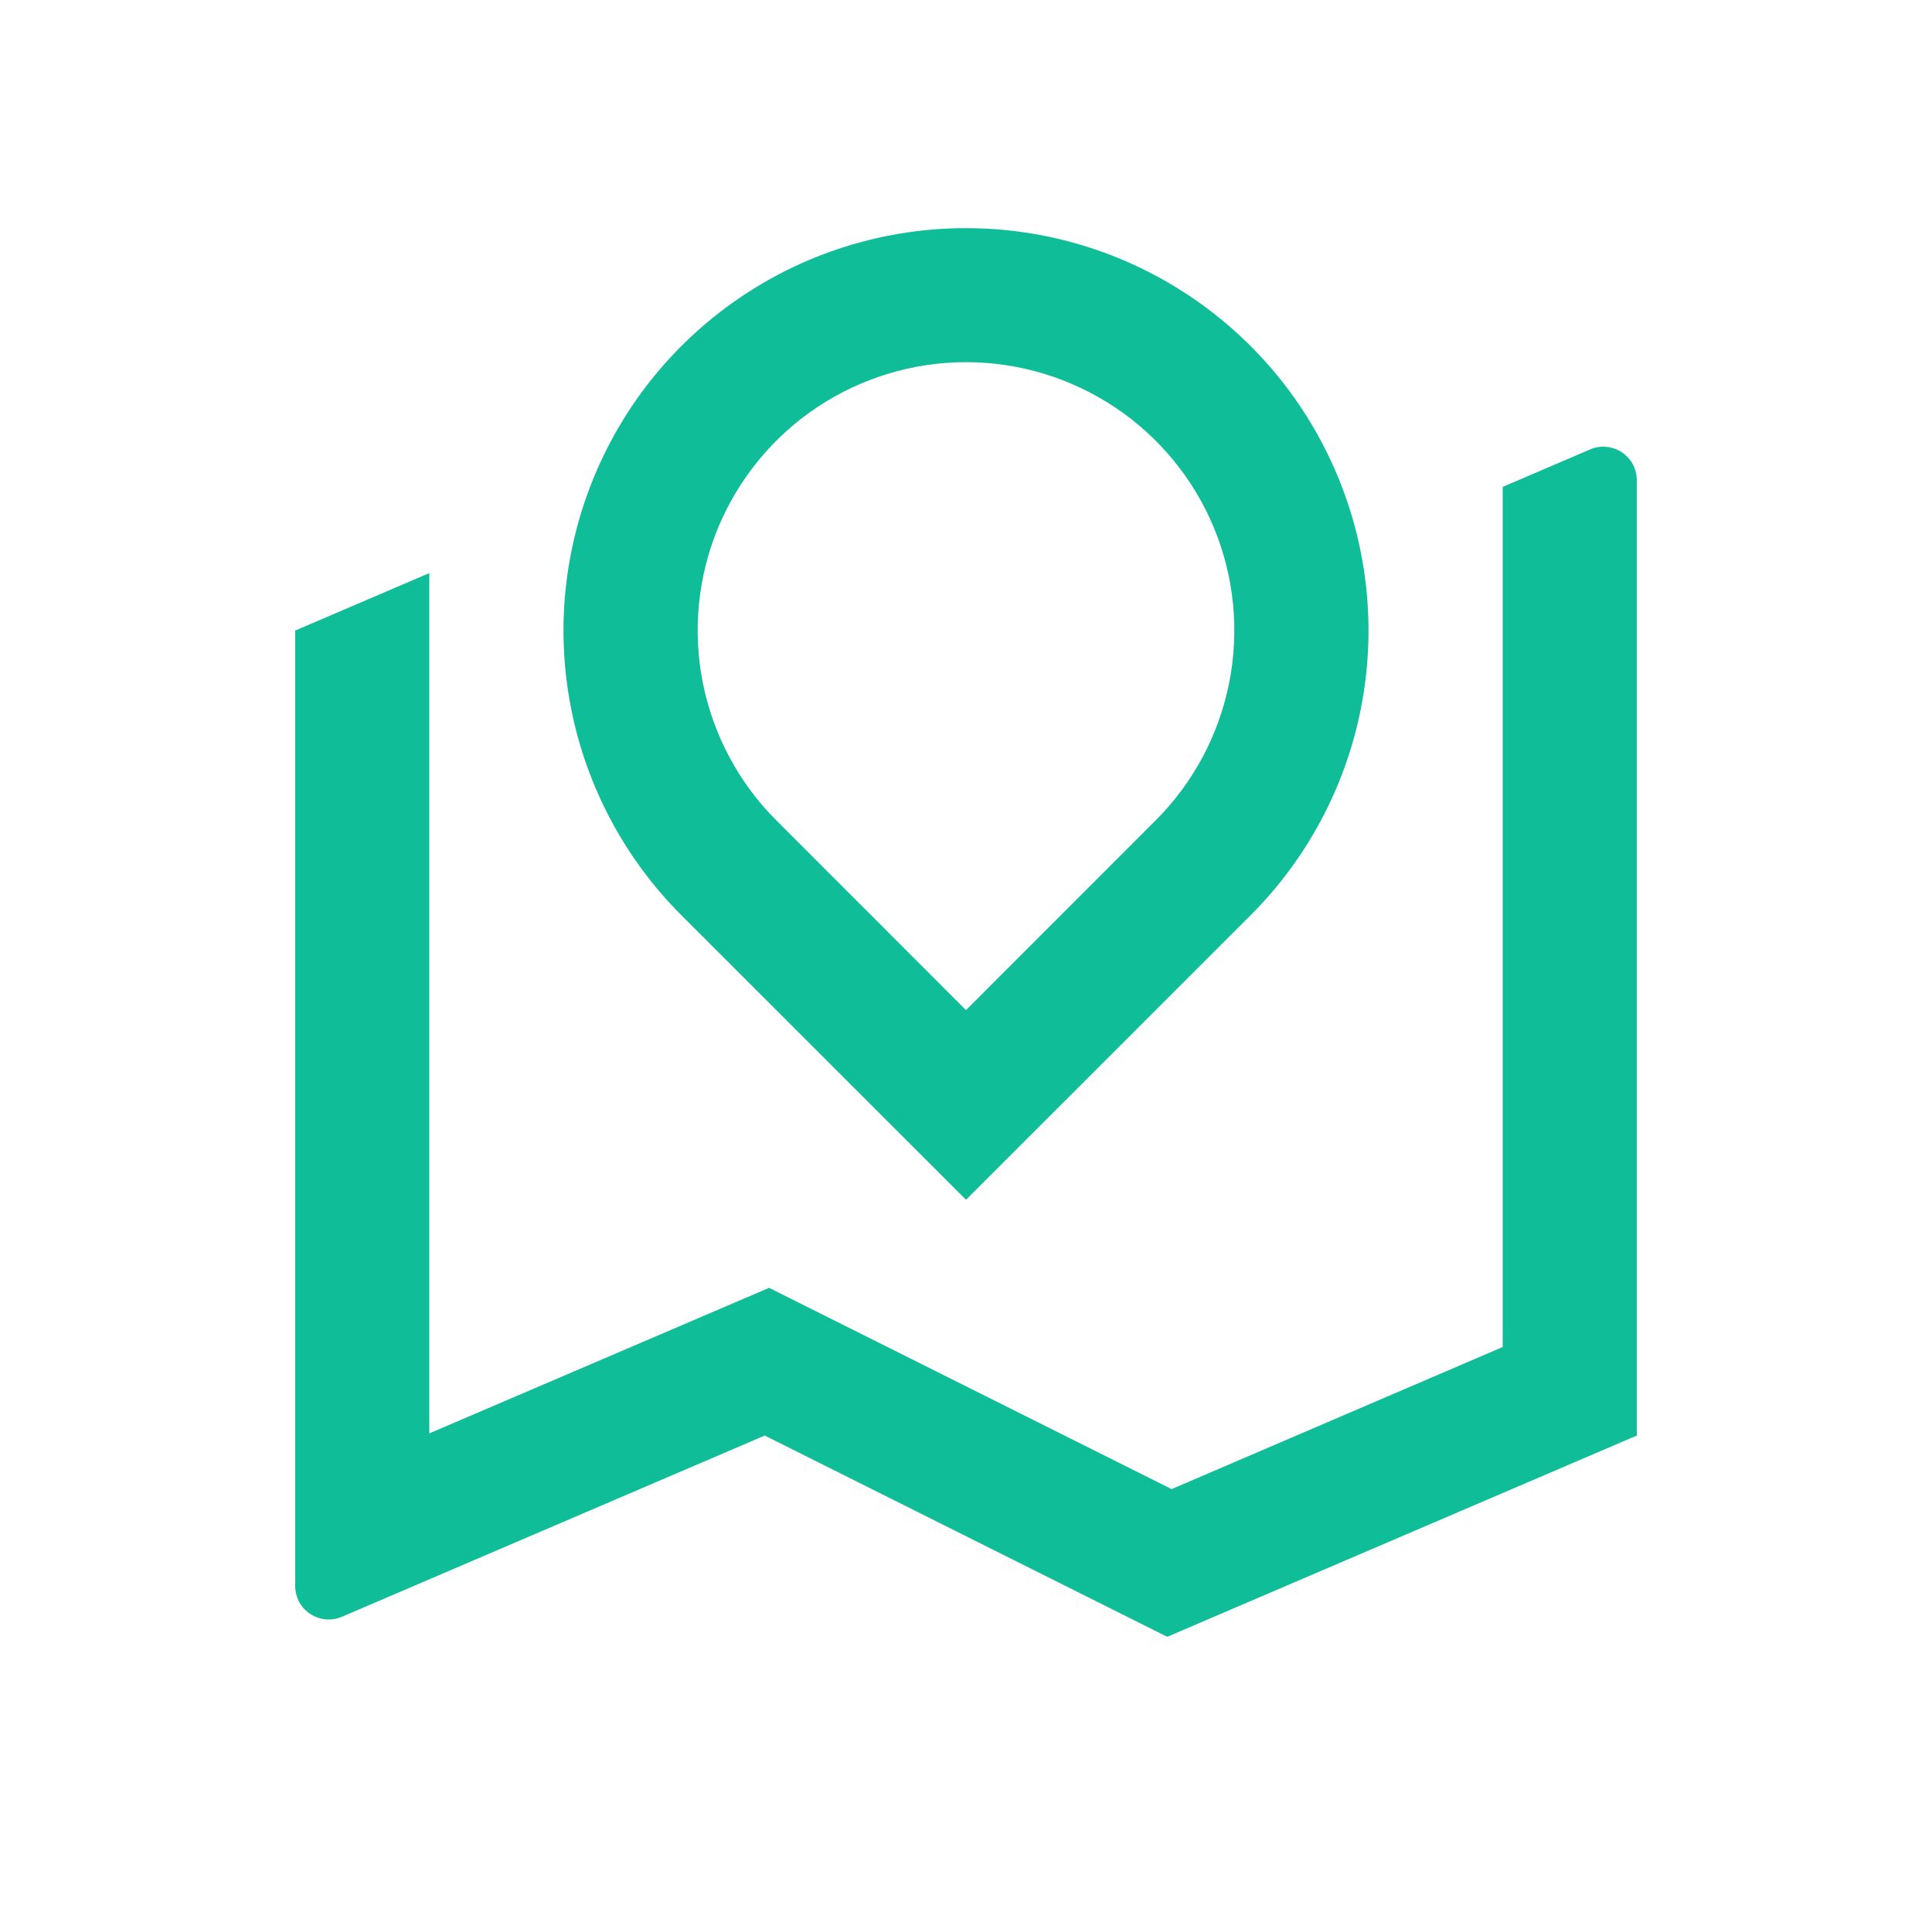 <svg width="24" height="24" viewBox="0 0 24 24" fill="none" xmlns="http://www.w3.org/2000/svg">
<path d="M5.333 7.119V17.806L9.554 15.998L14.554 18.498L18.667 16.733V6.048L19.753 5.583C19.816 5.555 19.885 5.544 19.954 5.551C20.023 5.557 20.089 5.58 20.146 5.618C20.204 5.656 20.251 5.707 20.284 5.768C20.316 5.829 20.333 5.897 20.333 5.966V17.833L14.5 20.333L9.5 17.833L4.248 20.084C4.184 20.111 4.115 20.122 4.046 20.116C3.978 20.11 3.911 20.087 3.854 20.049C3.796 20.011 3.749 19.959 3.716 19.899C3.684 19.838 3.667 19.77 3.667 19.701V7.833L5.333 7.119ZM15.536 11.369L12 14.904L8.464 11.369C7.765 10.67 7.289 9.779 7.096 8.809C6.903 7.839 7.002 6.834 7.381 5.92C7.759 5.007 8.4 4.226 9.222 3.677C10.044 3.127 11.011 2.834 12 2.834C12.989 2.834 13.956 3.127 14.778 3.677C15.6 4.226 16.241 5.007 16.619 5.92C16.998 6.834 17.097 7.839 16.904 8.809C16.711 9.779 16.235 10.67 15.536 11.369ZM12 12.548L14.357 10.19C14.823 9.724 15.14 9.13 15.269 8.483C15.398 7.837 15.332 7.166 15.08 6.557C14.828 5.948 14.4 5.427 13.852 5.061C13.304 4.695 12.659 4.499 12 4.499C11.341 4.499 10.696 4.695 10.148 5.061C9.6 5.427 9.173 5.948 8.92 6.557C8.668 7.166 8.602 7.837 8.731 8.483C8.86 9.13 9.177 9.724 9.643 10.19L12 12.548Z" fill="#10BD99"/>
</svg>
